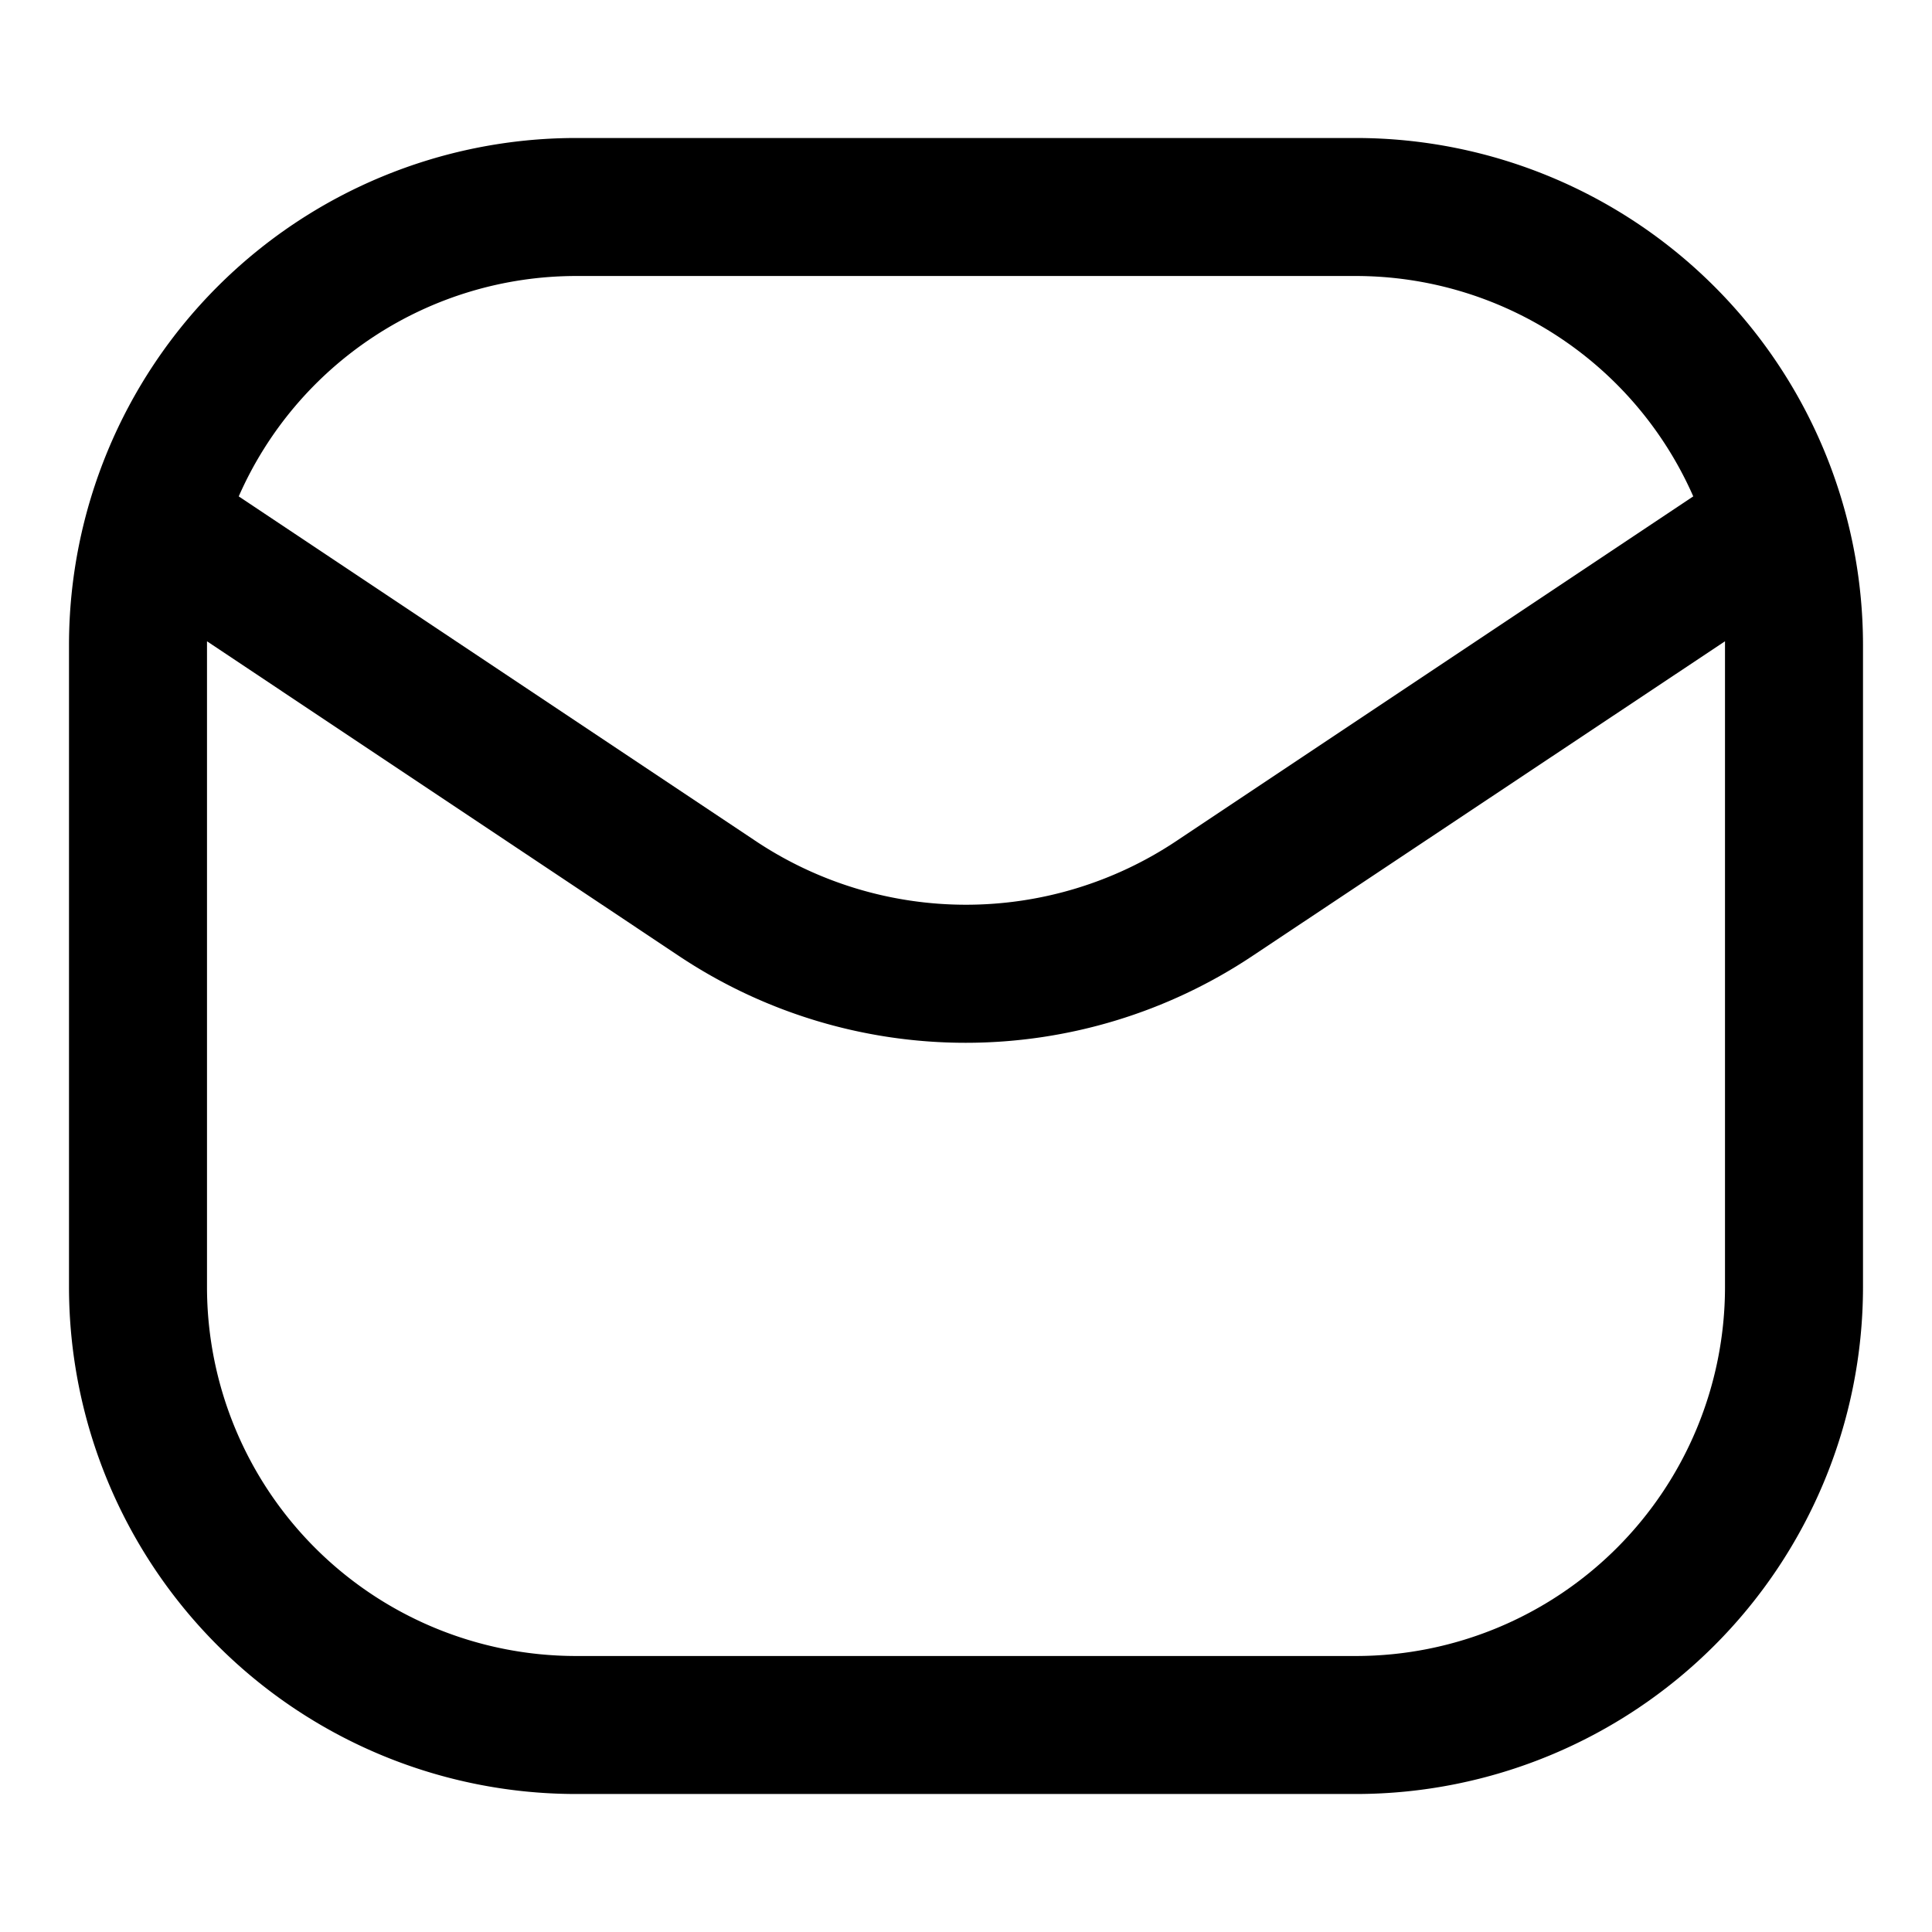 <svg height="512" viewBox="0 0 28 28" width="512" xmlns="http://www.w3.org/2000/svg"><g id="Layer_2" data-name="Layer 2"><path d="m19.657 2h-11.314a7.351 7.351 0 0 0 -7.343 7.343v9.314a7.351 7.351 0 0 0 7.343 7.343h11.314a7.351 7.351 0 0 0 7.343-7.343v-9.314a7.351 7.351 0 0 0 -7.343-7.343zm-11.314 2h11.314a5.344 5.344 0 0 1 4.883 3.194l-7.486 4.991a5.494 5.494 0 0 1 -6.108 0l-7.486-4.991a5.344 5.344 0 0 1 4.883-3.194zm16.657 5.343v9.314a5.349 5.349 0 0 1 -5.343 5.343h-11.314a5.349 5.349 0 0 1 -5.343-5.343v-9.314c0-.017 0-.032 0-.049l6.831 4.555a7.491 7.491 0 0 0 8.328 0l6.841-4.555z"/></g></svg>